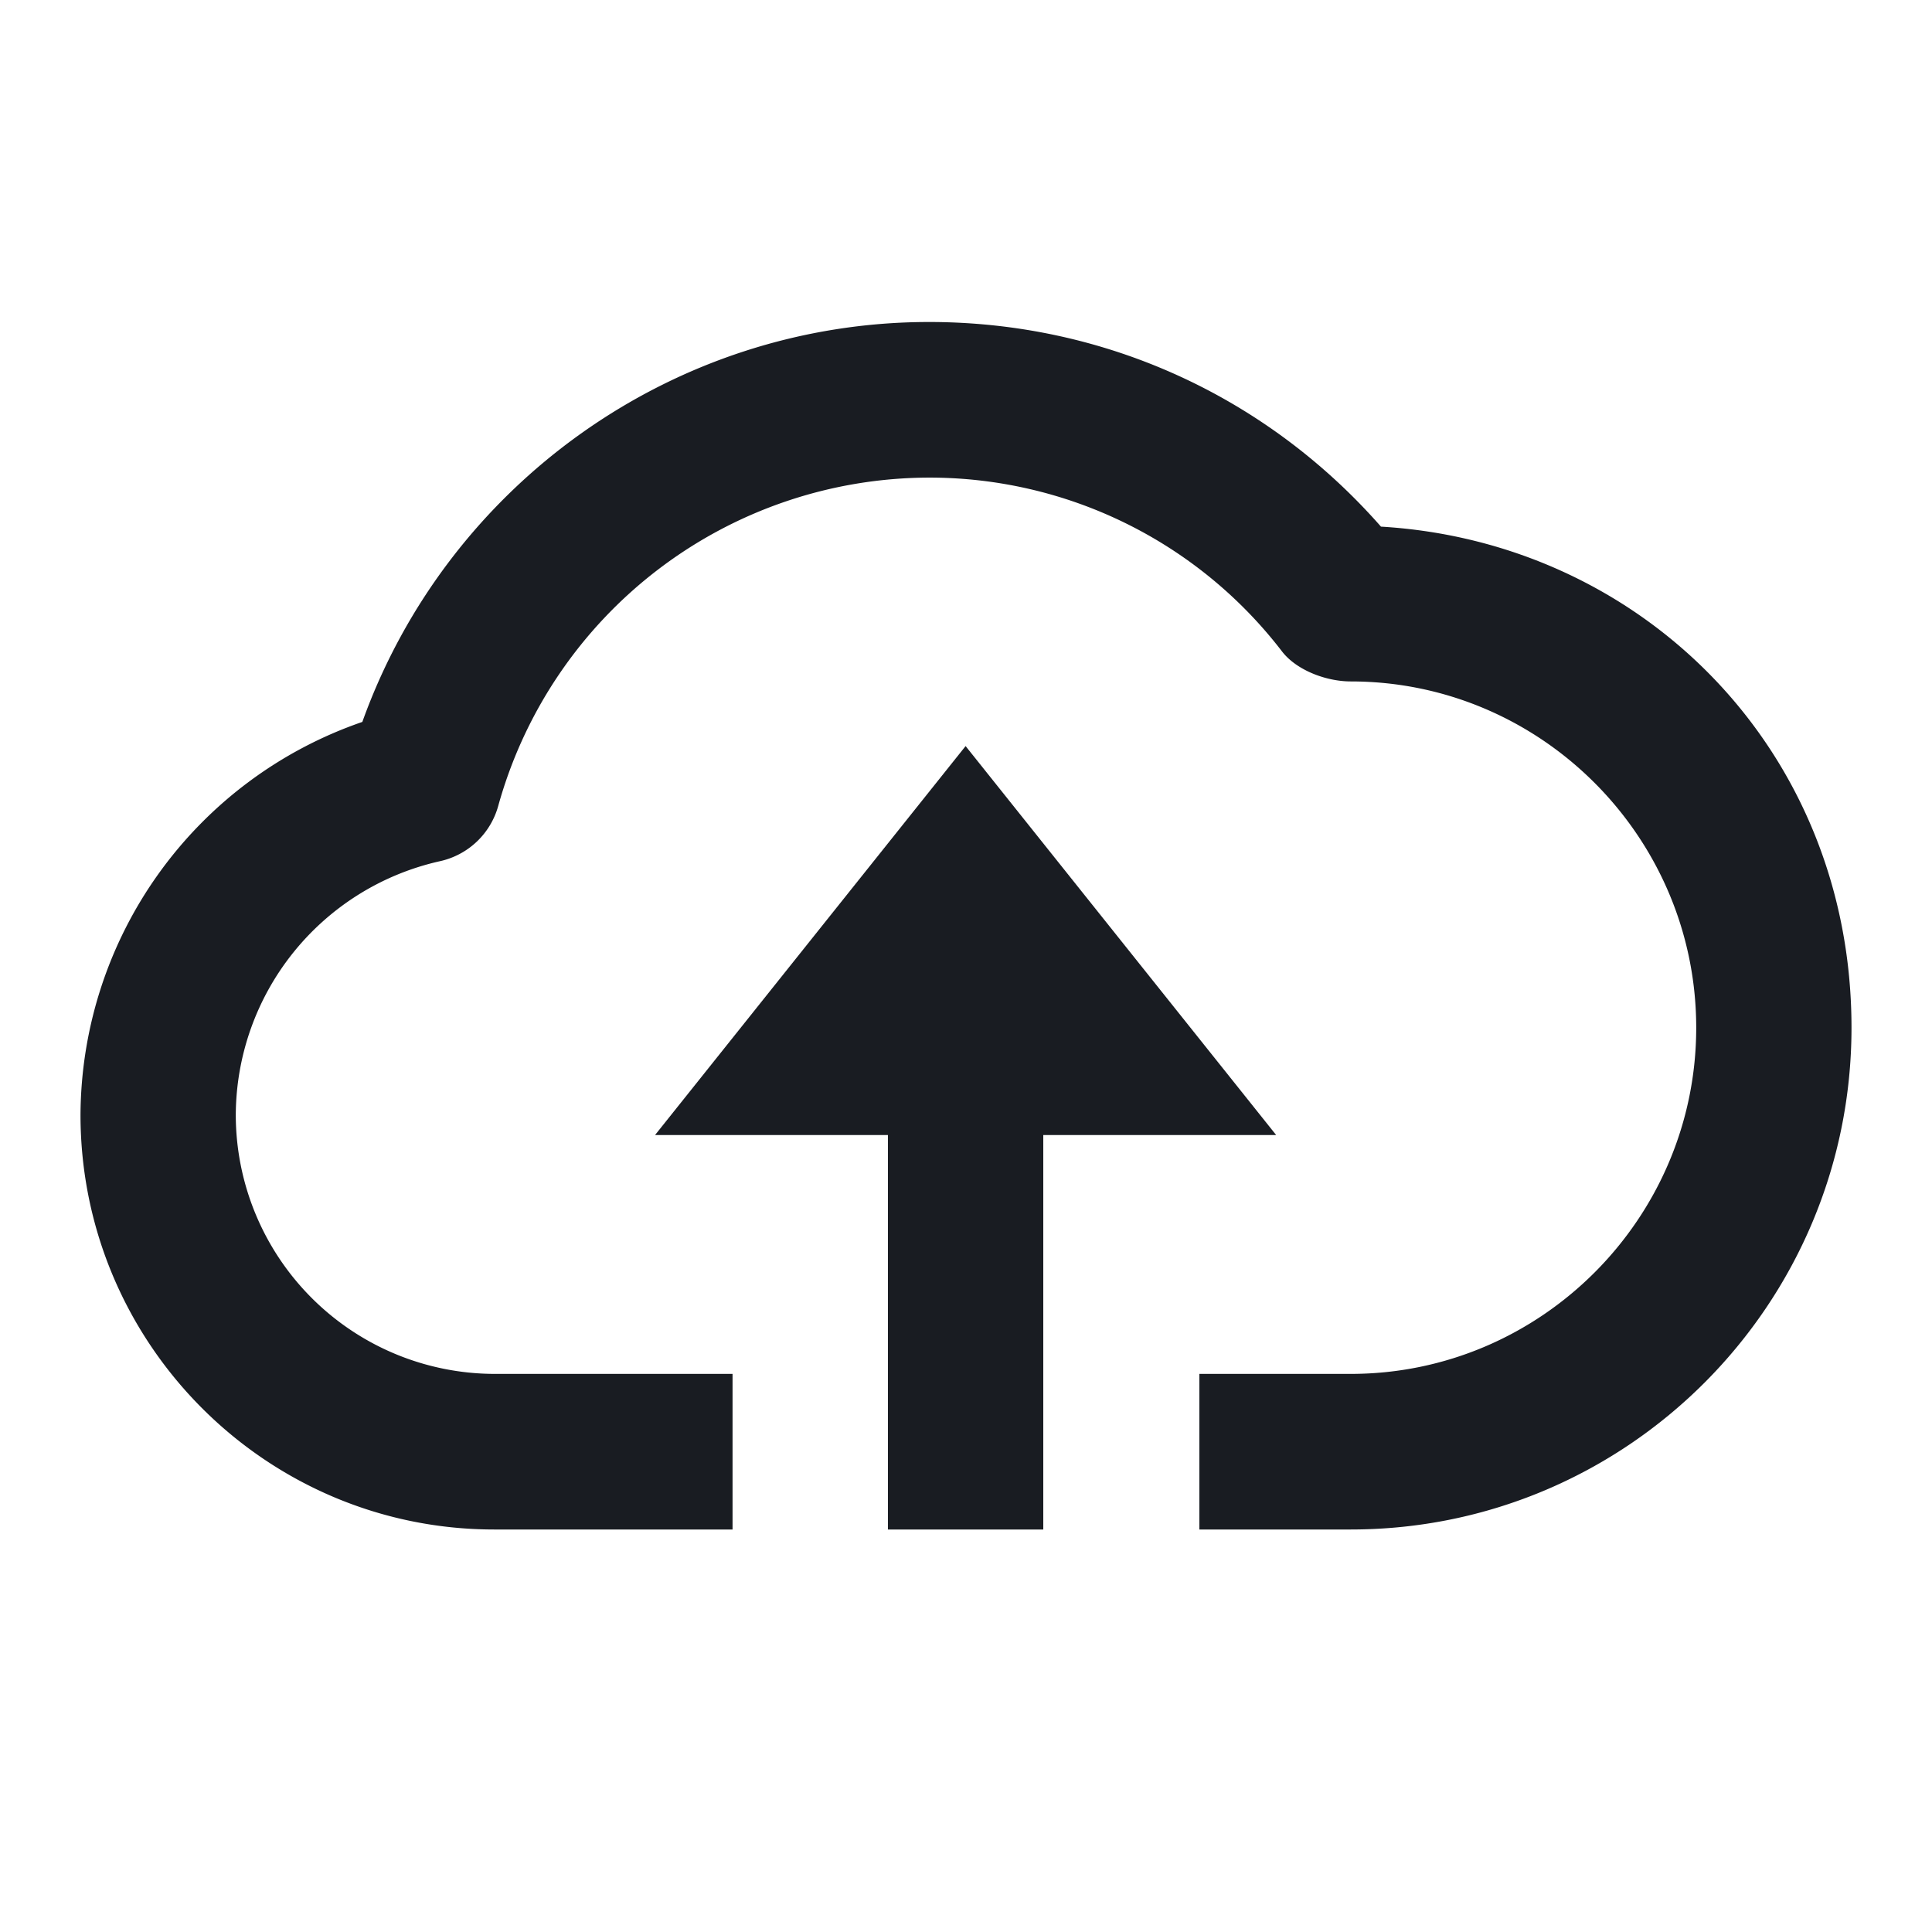 <svg width="24" height="24" fill="none" xmlns="http://www.w3.org/2000/svg"><g fill="#191C22"><path d="M11.542 4c2.17 0 4.186.918 5.613 2.542C20.405 6.735 23 9.325 23 12.766 23 16.206 20.213 19 16.779 19h-1.88v-1.933h1.88c2.363 0 4.292-1.933 4.292-4.3 0-2.369-1.929-4.302-4.292-4.302-.299 0-.666-.135-.849-.367a5.52 5.52 0 0 0-4.388-2.165 5.566 5.566 0 0 0-5.353 4.079.967.967 0 0 1-.723.686 3.244 3.244 0 0 0-2.537 3.15 3.22 3.22 0 0 0 3.212 3.219H9.1V19h-2.96C3.305 19 1 16.69 1 13.849a5.188 5.188 0 0 1 3.501-4.881C5.562 6.01 8.378 4 11.541 4Z"/><path d="M8.137 14.1h2.893V19h1.93v-4.9h2.893l-3.858-4.832L8.137 14.1Z"/></g></svg>
